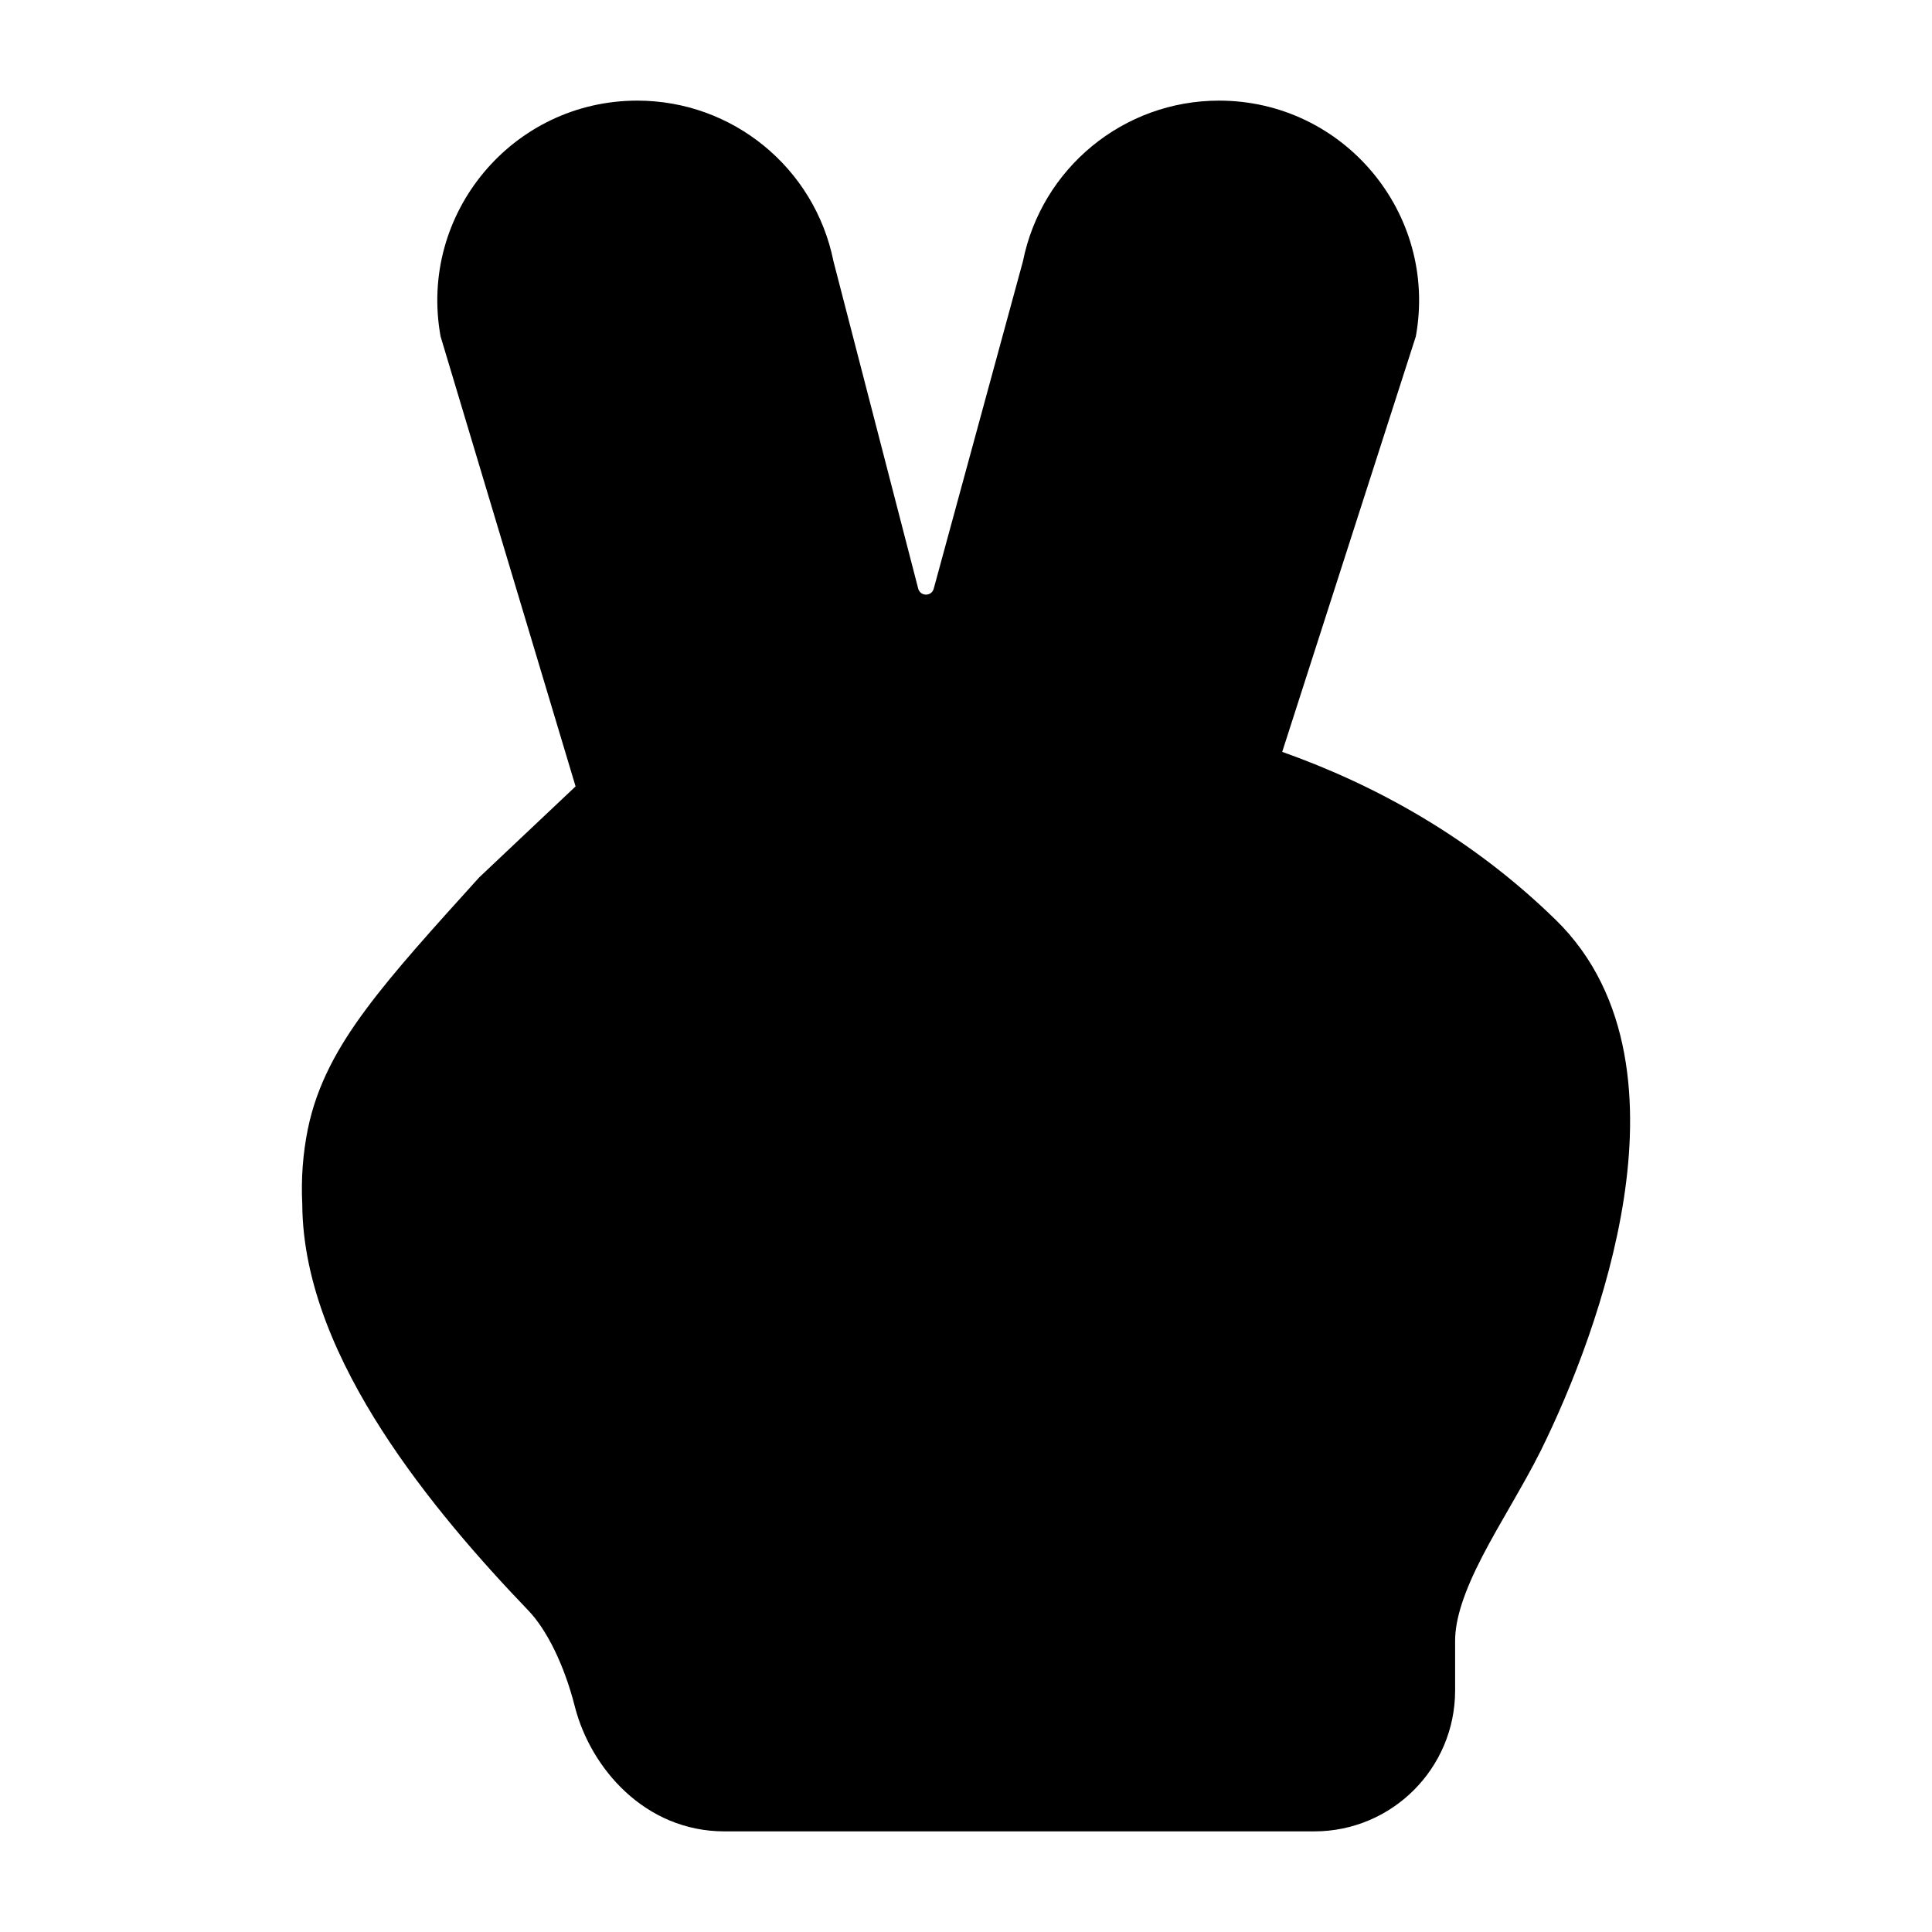 <svg width="24" height="24" viewBox="0 0 24 24" xmlns="http://www.w3.org/2000/svg">
<path class="pr-icon-bulk-secondary" d="M5.473 4.179C5.196 2.654 6.367 1.25 7.917 1.25C9.102 1.25 10.121 2.086 10.354 3.247L11.406 7.311C11.432 7.411 11.572 7.412 11.599 7.313L12.707 3.247C12.94 2.086 13.959 1.25 15.143 1.25C16.693 1.25 17.865 2.654 17.588 4.179L15.928 9.34C17.09 9.752 18.282 10.408 19.324 11.425C20.29 12.367 20.348 13.751 20.171 14.896C19.989 16.076 19.524 17.244 19.14 18.021C19.028 18.246 18.895 18.477 18.772 18.692L18.772 18.692C18.649 18.905 18.52 19.129 18.415 19.332C18.191 19.765 18.076 20.106 18.076 20.382V21C18.076 21.966 17.292 22.75 16.326 22.75H9C8.01 22.75 7.334 21.962 7.14 21.196C7.01 20.684 6.792 20.245 6.565 20.008C5.979 19.398 5.29 18.617 4.744 17.767C4.212 16.938 3.76 15.958 3.755 14.959C3.739 14.646 3.762 14.333 3.824 14.026C3.936 13.478 4.195 13.009 4.553 12.529C4.897 12.066 5.37 11.543 5.953 10.899L5.953 10.899L7.15 9.769L5.473 4.179Z" fill="currentColor"/>
</svg>
